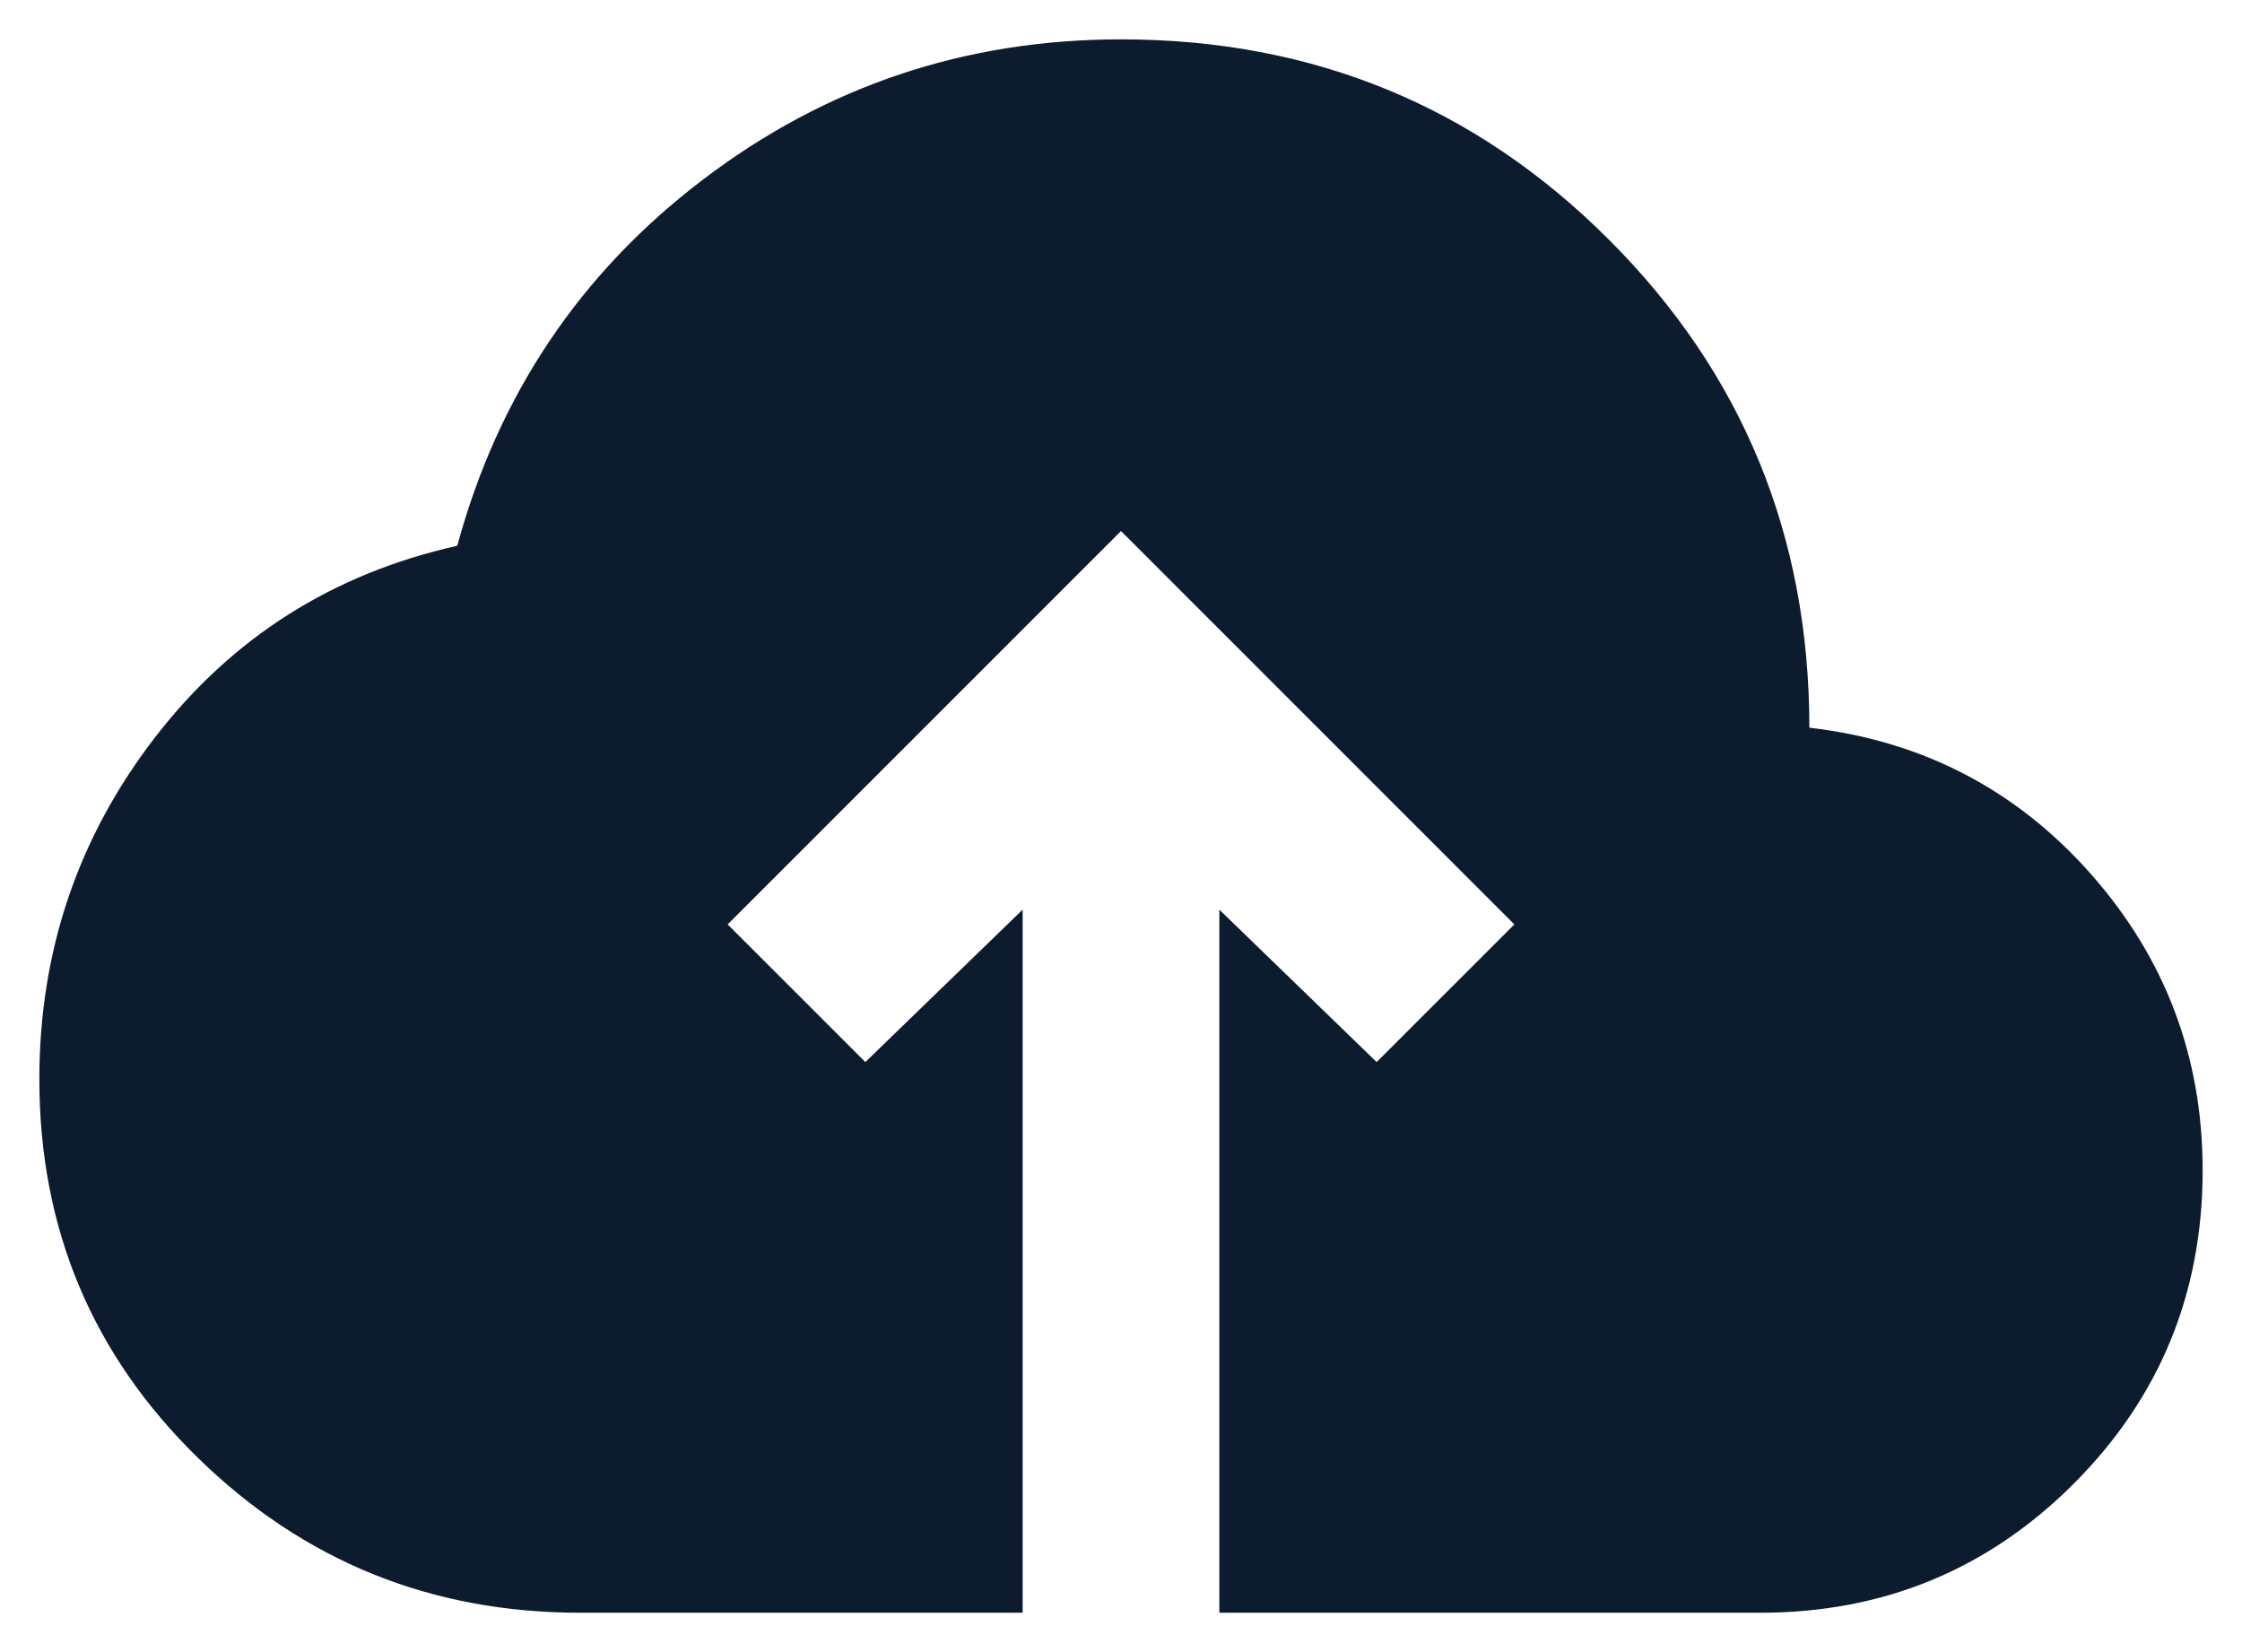 <svg width="38" height="28" viewBox="0 0 38 28" fill="none" xmlns="http://www.w3.org/2000/svg">
<path d="M17.333 27.333H9.833C7.306 27.333 5.146 26.458 3.355 24.708C1.563 22.958 0.667 20.82 0.667 18.292C0.667 16.125 1.32 14.194 2.625 12.5C3.931 10.806 5.639 9.722 7.75 9.25C8.445 6.695 9.833 4.625 11.917 3.042C14 1.458 16.361 0.667 19 0.667C22.25 0.667 25.007 1.798 27.27 4.062C29.535 6.326 30.667 9.083 30.667 12.333C32.583 12.556 34.174 13.382 35.438 14.812C36.702 16.243 37.333 17.917 37.333 19.833C37.333 21.917 36.605 23.688 35.147 25.147C33.688 26.605 31.917 27.333 29.833 27.333H20.667V15.417L23.333 18L25.667 15.667L19 9L12.333 15.667L14.667 18L17.333 15.417V27.333Z" fill="#0C1B2E"/>
</svg>
